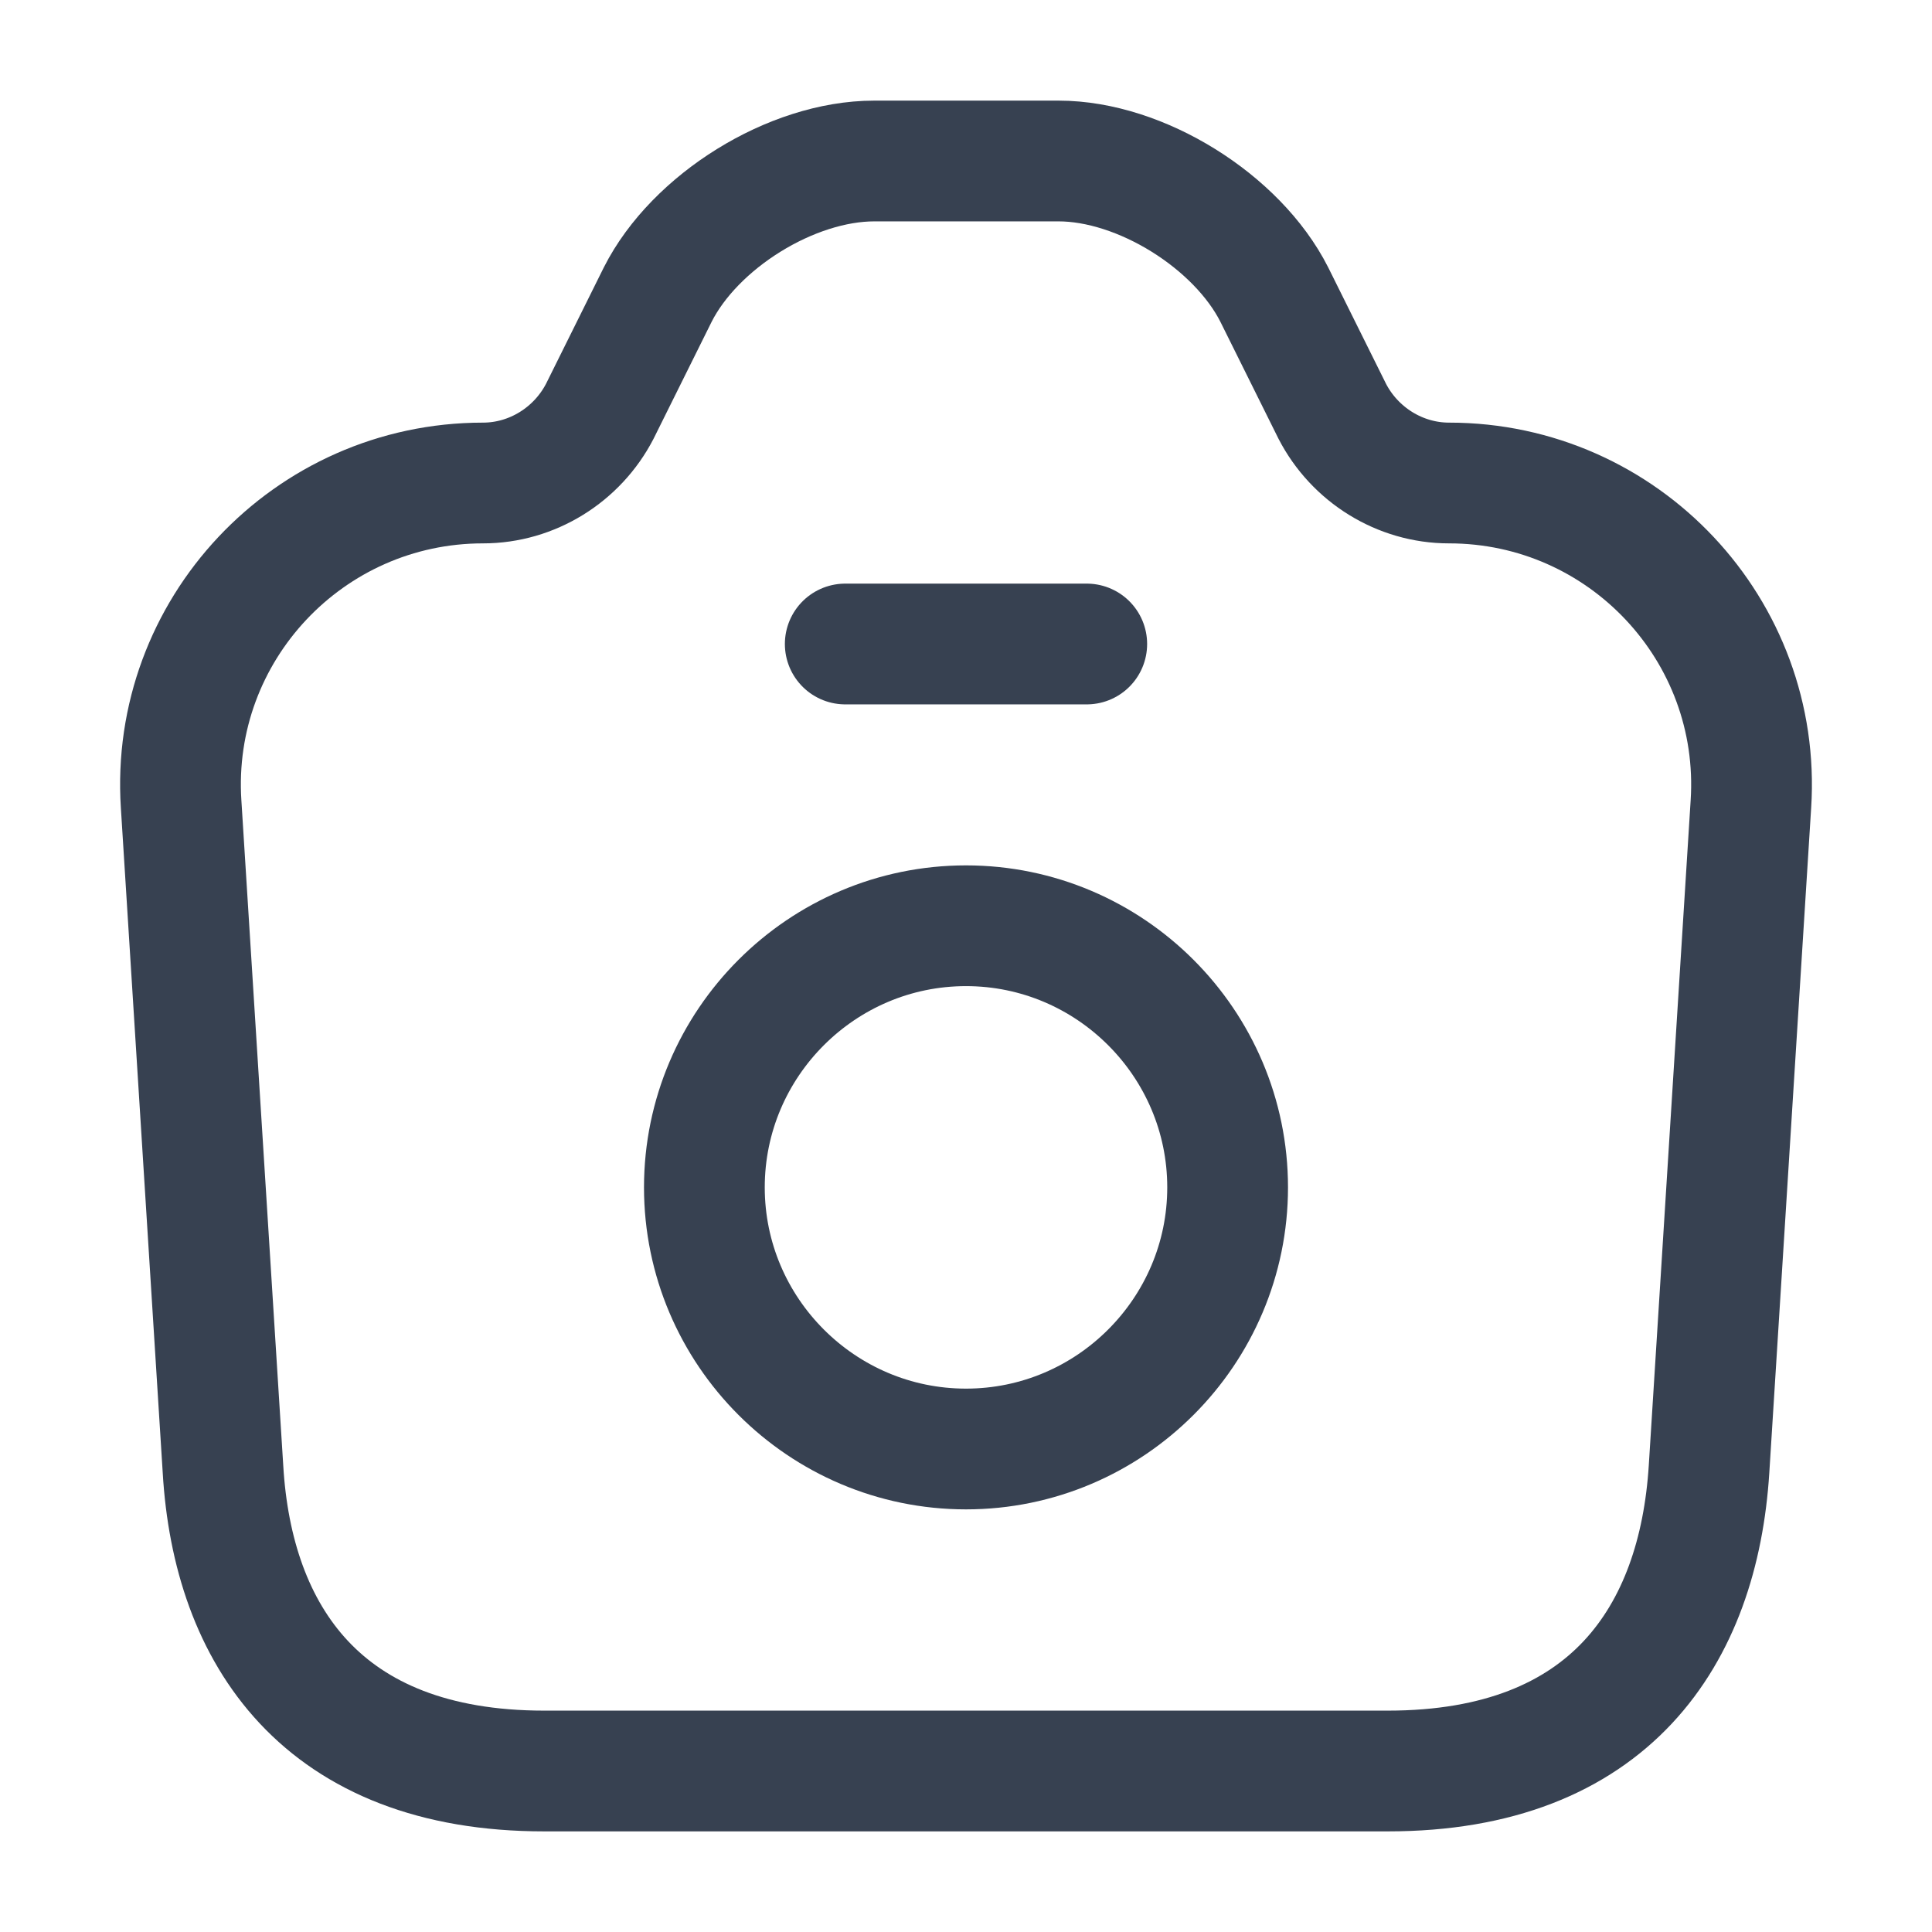 <svg width="72" height="72" viewBox="0 0 72 72" fill="none" xmlns="http://www.w3.org/2000/svg">
<path d="M20.28 66H51.721C60.001 66 63.3 60.93 63.691 54.75L65.251 29.97C65.671 23.49 60.511 18 54.001 18C52.17 18 50.49 16.95 49.651 15.33L47.49 10.98C46.111 8.25 42.511 6 39.45 6H32.581C29.491 6 25.89 8.25 24.511 10.98L22.351 15.33C21.511 16.95 19.831 18 18 18C11.491 18 6.33 23.49 6.75 29.97L8.31 54.75C8.671 60.93 12.001 66 20.28 66Z" stroke="#374151" stroke-width="4.5" stroke-linecap="round" stroke-linejoin="round"/>
<path d="M31.5 24H40.5" stroke="#374151" stroke-width="4.5" stroke-linecap="round" stroke-linejoin="round"/>
<path d="M36 54C41.37 54 45.75 49.62 45.75 44.25C45.75 38.88 41.37 34.5 36 34.5C30.63 34.5 26.25 38.88 26.25 44.25C26.25 49.62 30.63 54 36 54Z" stroke="#374151" stroke-width="4.5" stroke-linecap="round" stroke-linejoin="round"/>
</svg>
